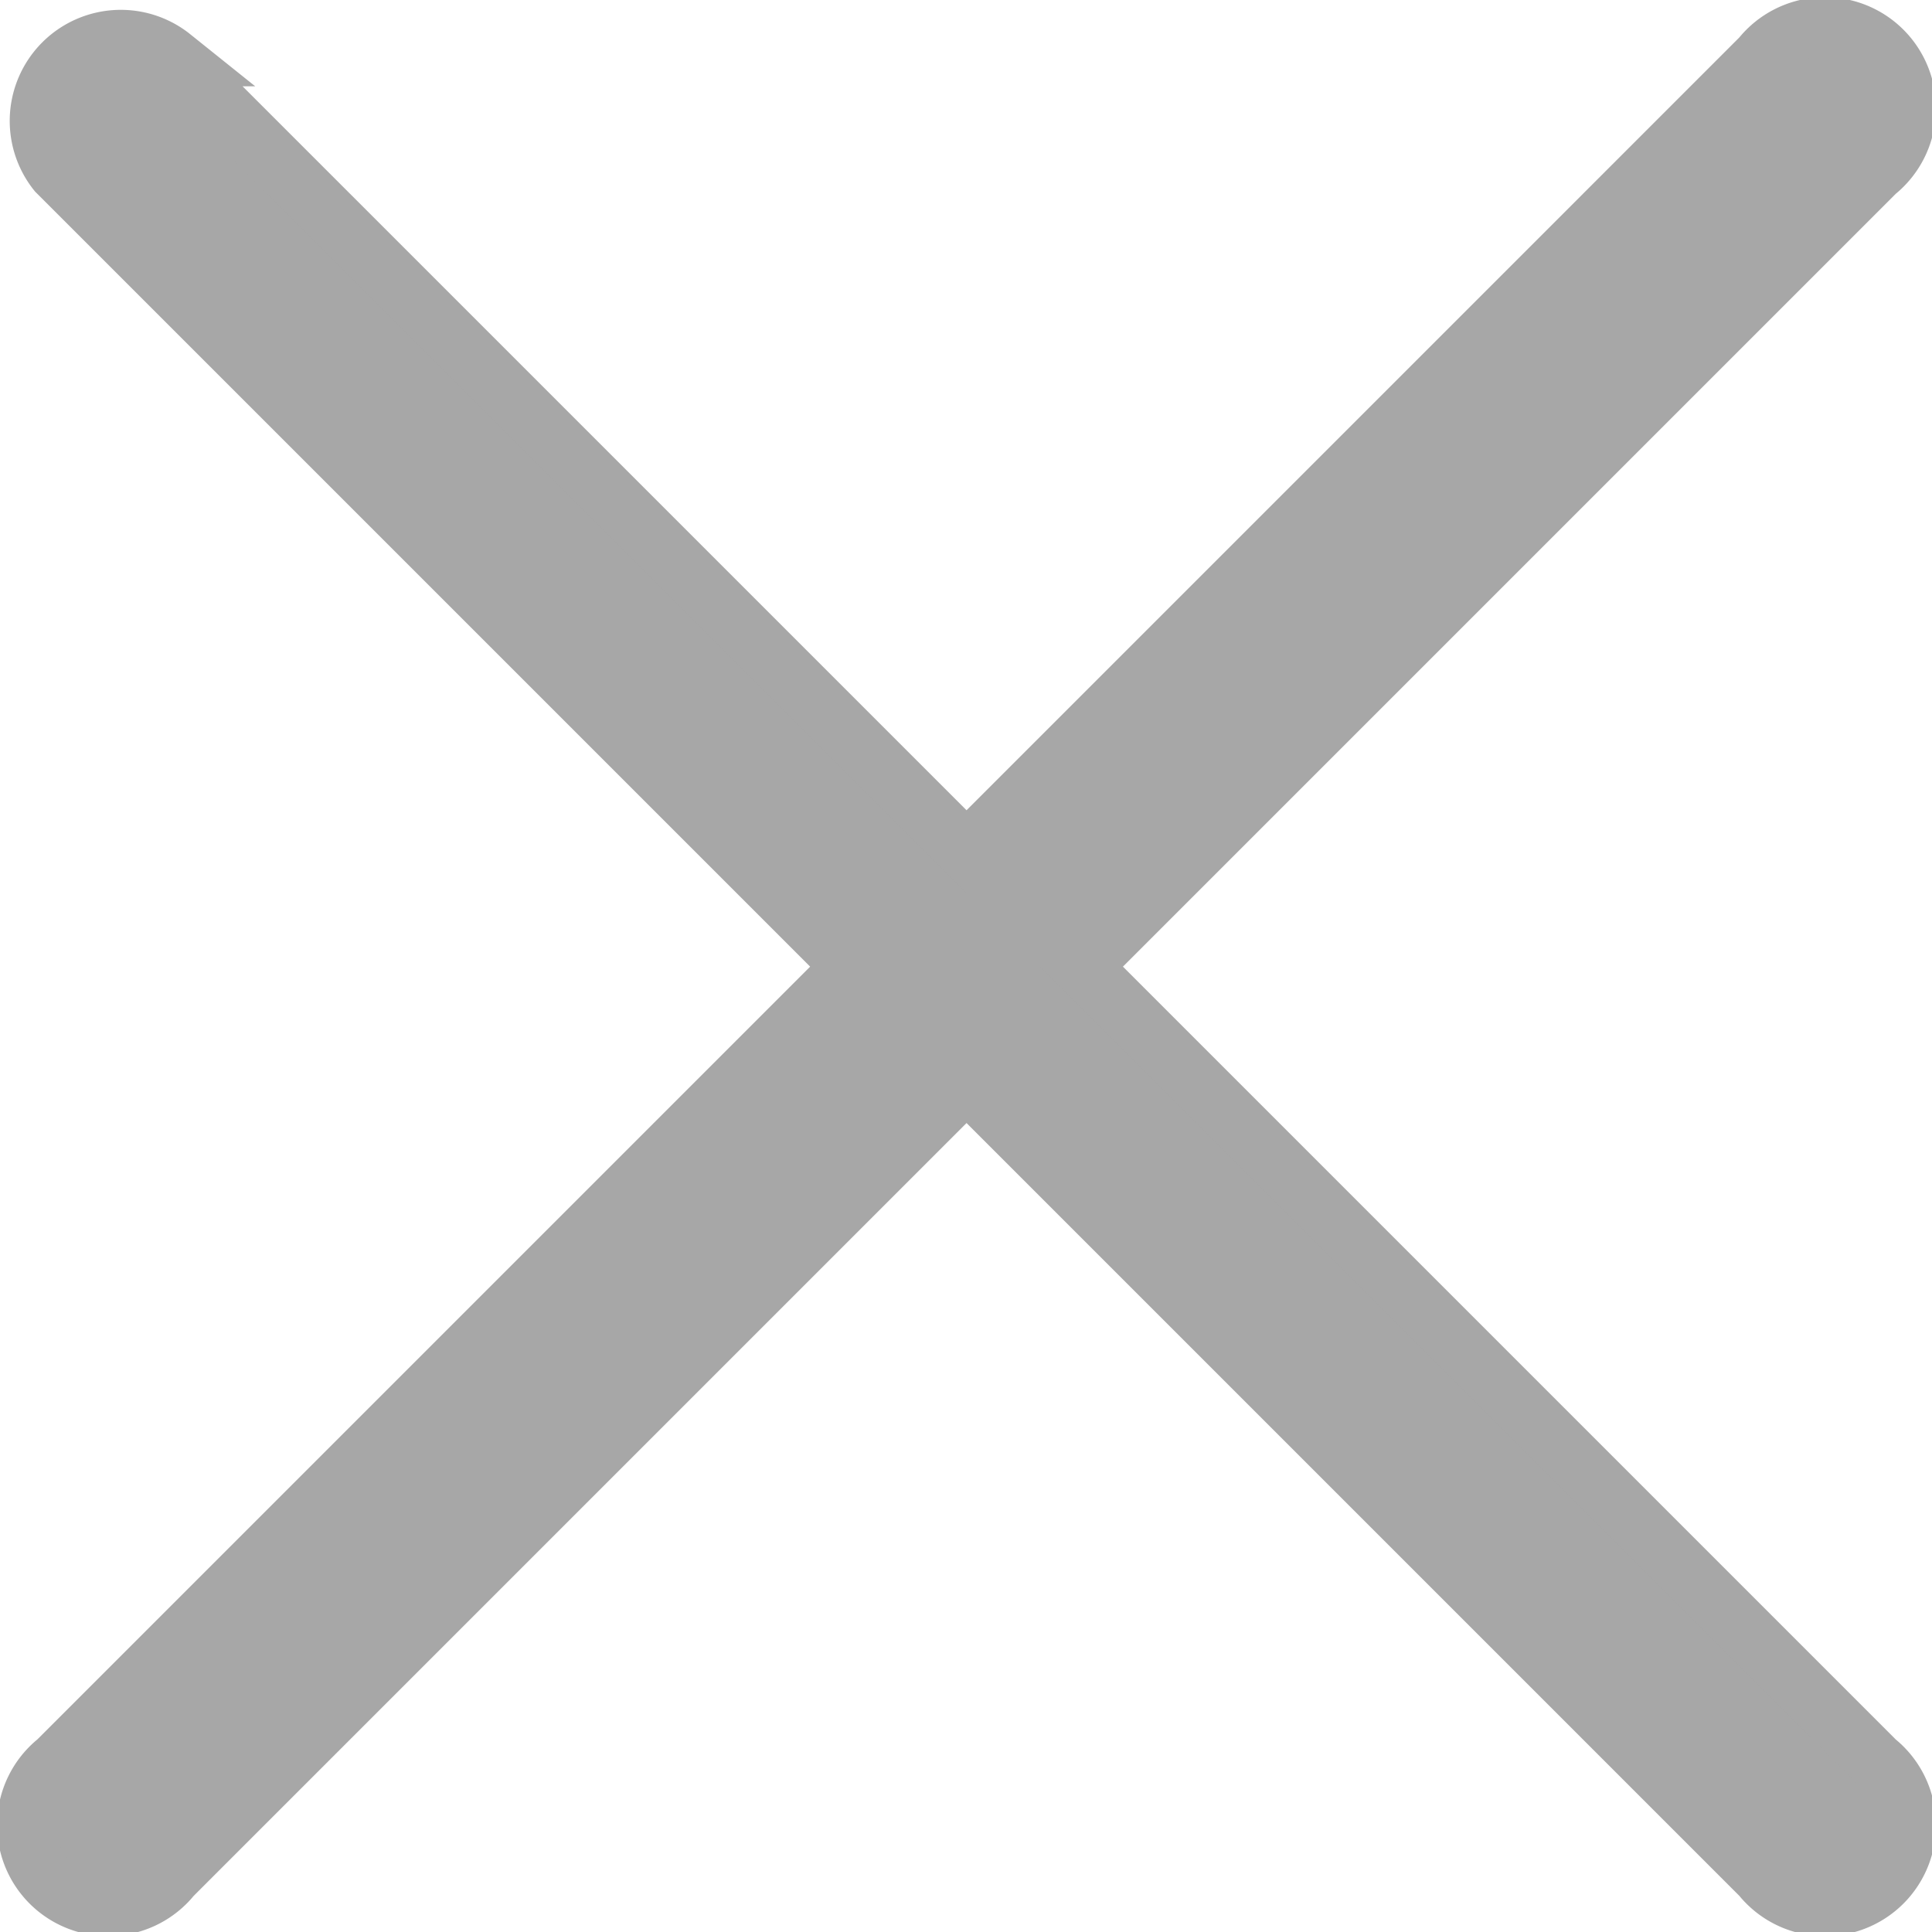 <svg xmlns="http://www.w3.org/2000/svg" width="16.523" height="16.523" viewBox="0 0 16.523 16.523">
  <path id="Path_11674" data-name="Path 11674" d="M23.746,22.763l6.795-6.795a.7.7,0,1,0-.984-.984l-6.795,6.795-6.795-6.795a.7.7,0,0,0-.984.984l6.795,6.795-6.795,6.795a.7.7,0,1,0,.984.984l6.795-6.795,6.795,6.795a.7.7,0,1,0,.984-.984Z" transform="translate(-14.496 -14.496)" fill="#a7a7a7" stroke="#a7a7a7" stroke-width="0.5"/>
</svg>
